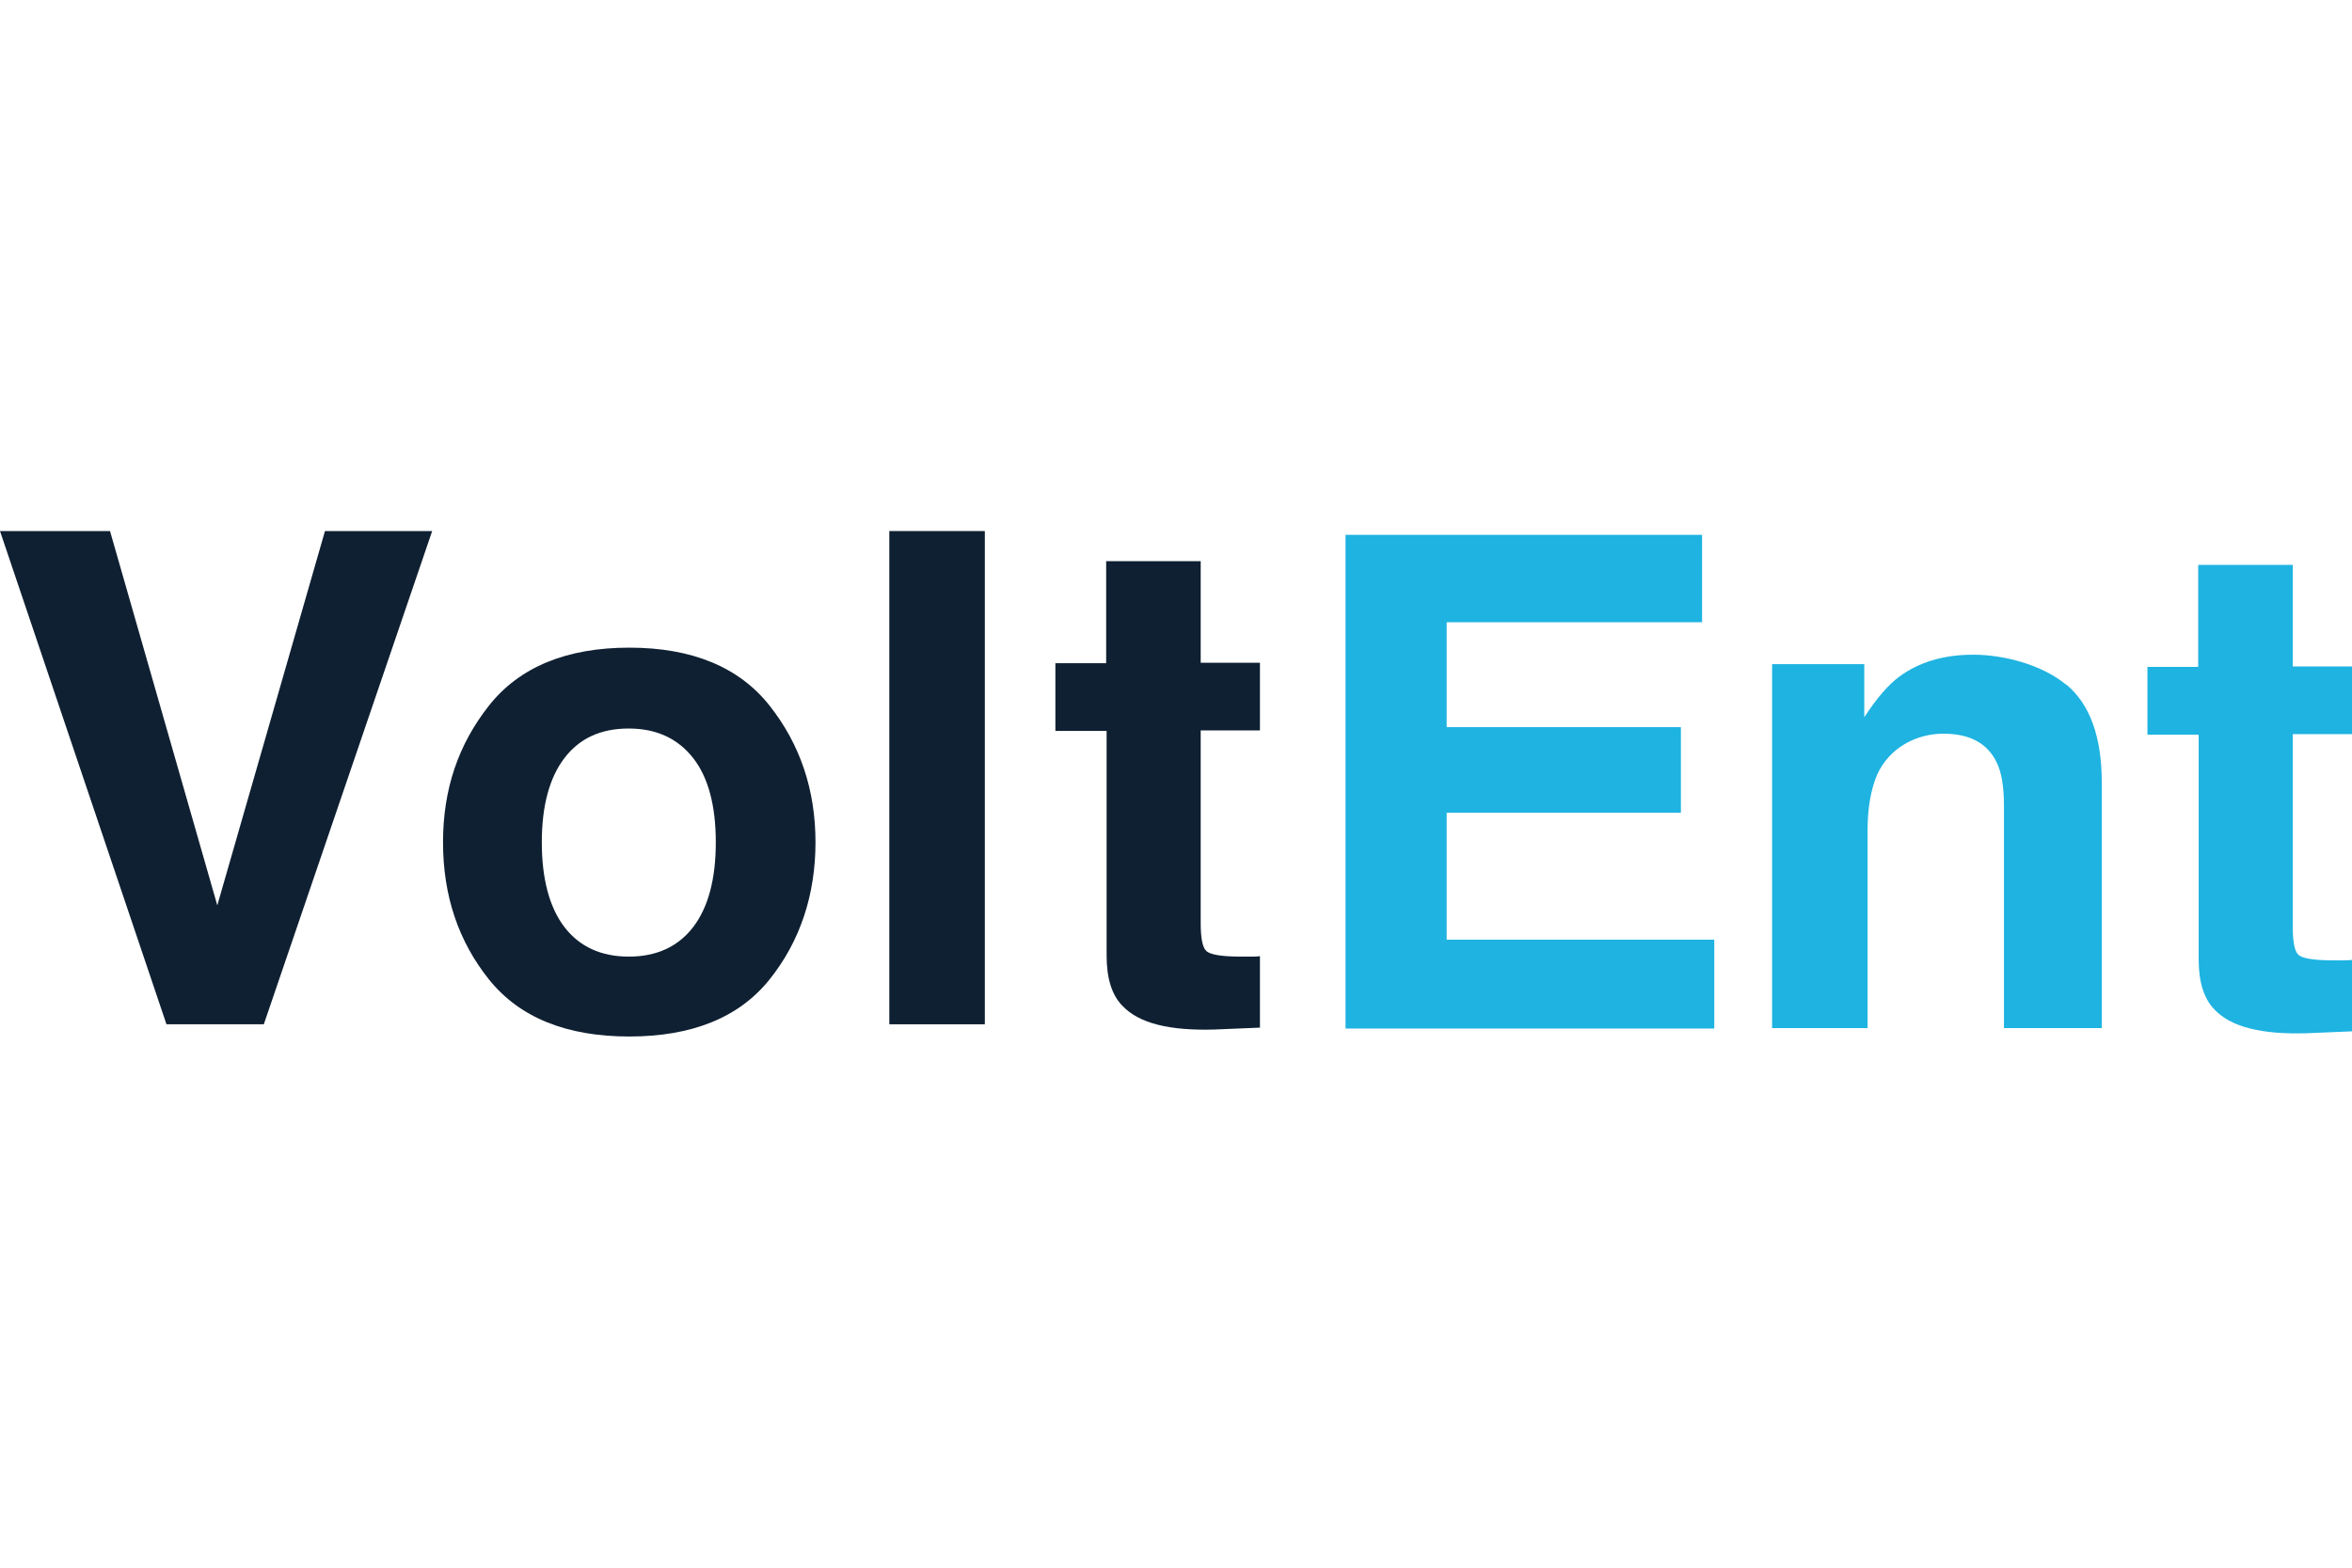 <svg width="36" height="24" viewBox="0 0 36 24" fill="none" xmlns="http://www.w3.org/2000/svg">
<path d="M4.974 8.13H6.615L4.038 15.681H2.548L0 8.13H1.684L3.326 13.86L4.974 8.13Z" fill="#0F2032"/>
<path d="M11.777 14.997C11.309 15.58 10.589 15.868 9.632 15.868C8.674 15.868 7.954 15.58 7.486 14.997C7.019 14.414 6.781 13.716 6.781 12.895C6.781 12.075 7.019 11.391 7.486 10.8C7.954 10.21 8.674 9.915 9.632 9.915C10.589 9.915 11.309 10.21 11.777 10.8C12.245 11.391 12.482 12.089 12.482 12.895C12.482 13.701 12.245 14.414 11.777 14.997ZM10.611 14.191C10.841 13.889 10.956 13.457 10.956 12.895C10.956 12.334 10.841 11.902 10.611 11.607C10.38 11.312 10.056 11.153 9.624 11.153C9.193 11.153 8.869 11.304 8.638 11.607C8.408 11.909 8.293 12.341 8.293 12.895C8.293 13.45 8.408 13.889 8.638 14.191C8.869 14.493 9.2 14.645 9.624 14.645C10.049 14.645 10.38 14.493 10.611 14.191Z" fill="#0F2032"/>
<path d="M15.074 15.681H13.612V8.13H15.074V15.681Z" fill="#0F2032"/>
<path d="M16.154 11.19V10.153H16.931V8.591H18.378V10.146H19.285V11.182H18.378V14.134C18.378 14.364 18.407 14.508 18.464 14.558C18.522 14.616 18.702 14.645 18.997 14.645C19.292 14.645 19.091 14.645 19.141 14.645C19.191 14.645 19.242 14.645 19.285 14.638V15.732L18.594 15.761C17.903 15.782 17.435 15.667 17.183 15.401C17.017 15.235 16.938 14.976 16.938 14.63V11.19H16.161H16.154Z" fill="#0F2032"/>
<path d="M26.059 9.526H22.143V11.132H25.728V12.442H22.143V14.386H26.239V15.746H20.595V8.188H26.052V9.526H26.059Z" fill="#1EB3E1"/>
<path d="M31.623 10.476C31.99 10.779 32.17 11.283 32.17 11.981V15.739H30.673V12.341C30.673 12.046 30.637 11.823 30.558 11.664C30.414 11.376 30.148 11.232 29.744 11.232C29.341 11.232 28.917 11.441 28.729 11.866C28.636 12.089 28.585 12.37 28.585 12.715V15.739H27.124V10.167H28.535V10.98C28.722 10.692 28.902 10.484 29.068 10.361C29.37 10.138 29.744 10.023 30.205 10.023C30.666 10.023 31.249 10.174 31.616 10.476H31.623Z" fill="#1EB3E1"/>
<path d="M32.869 11.247V10.21H33.646V8.648H35.093V10.203H36V11.239H35.093V14.191C35.093 14.421 35.122 14.565 35.179 14.616C35.237 14.673 35.417 14.702 35.712 14.702C36.007 14.702 35.806 14.702 35.856 14.702C35.906 14.702 35.957 14.702 36 14.695V15.789L35.309 15.818C34.618 15.839 34.15 15.724 33.898 15.458C33.733 15.292 33.653 15.033 33.653 14.688V11.247H32.876H32.869Z" fill="#1EB3E1"/>
</svg>
